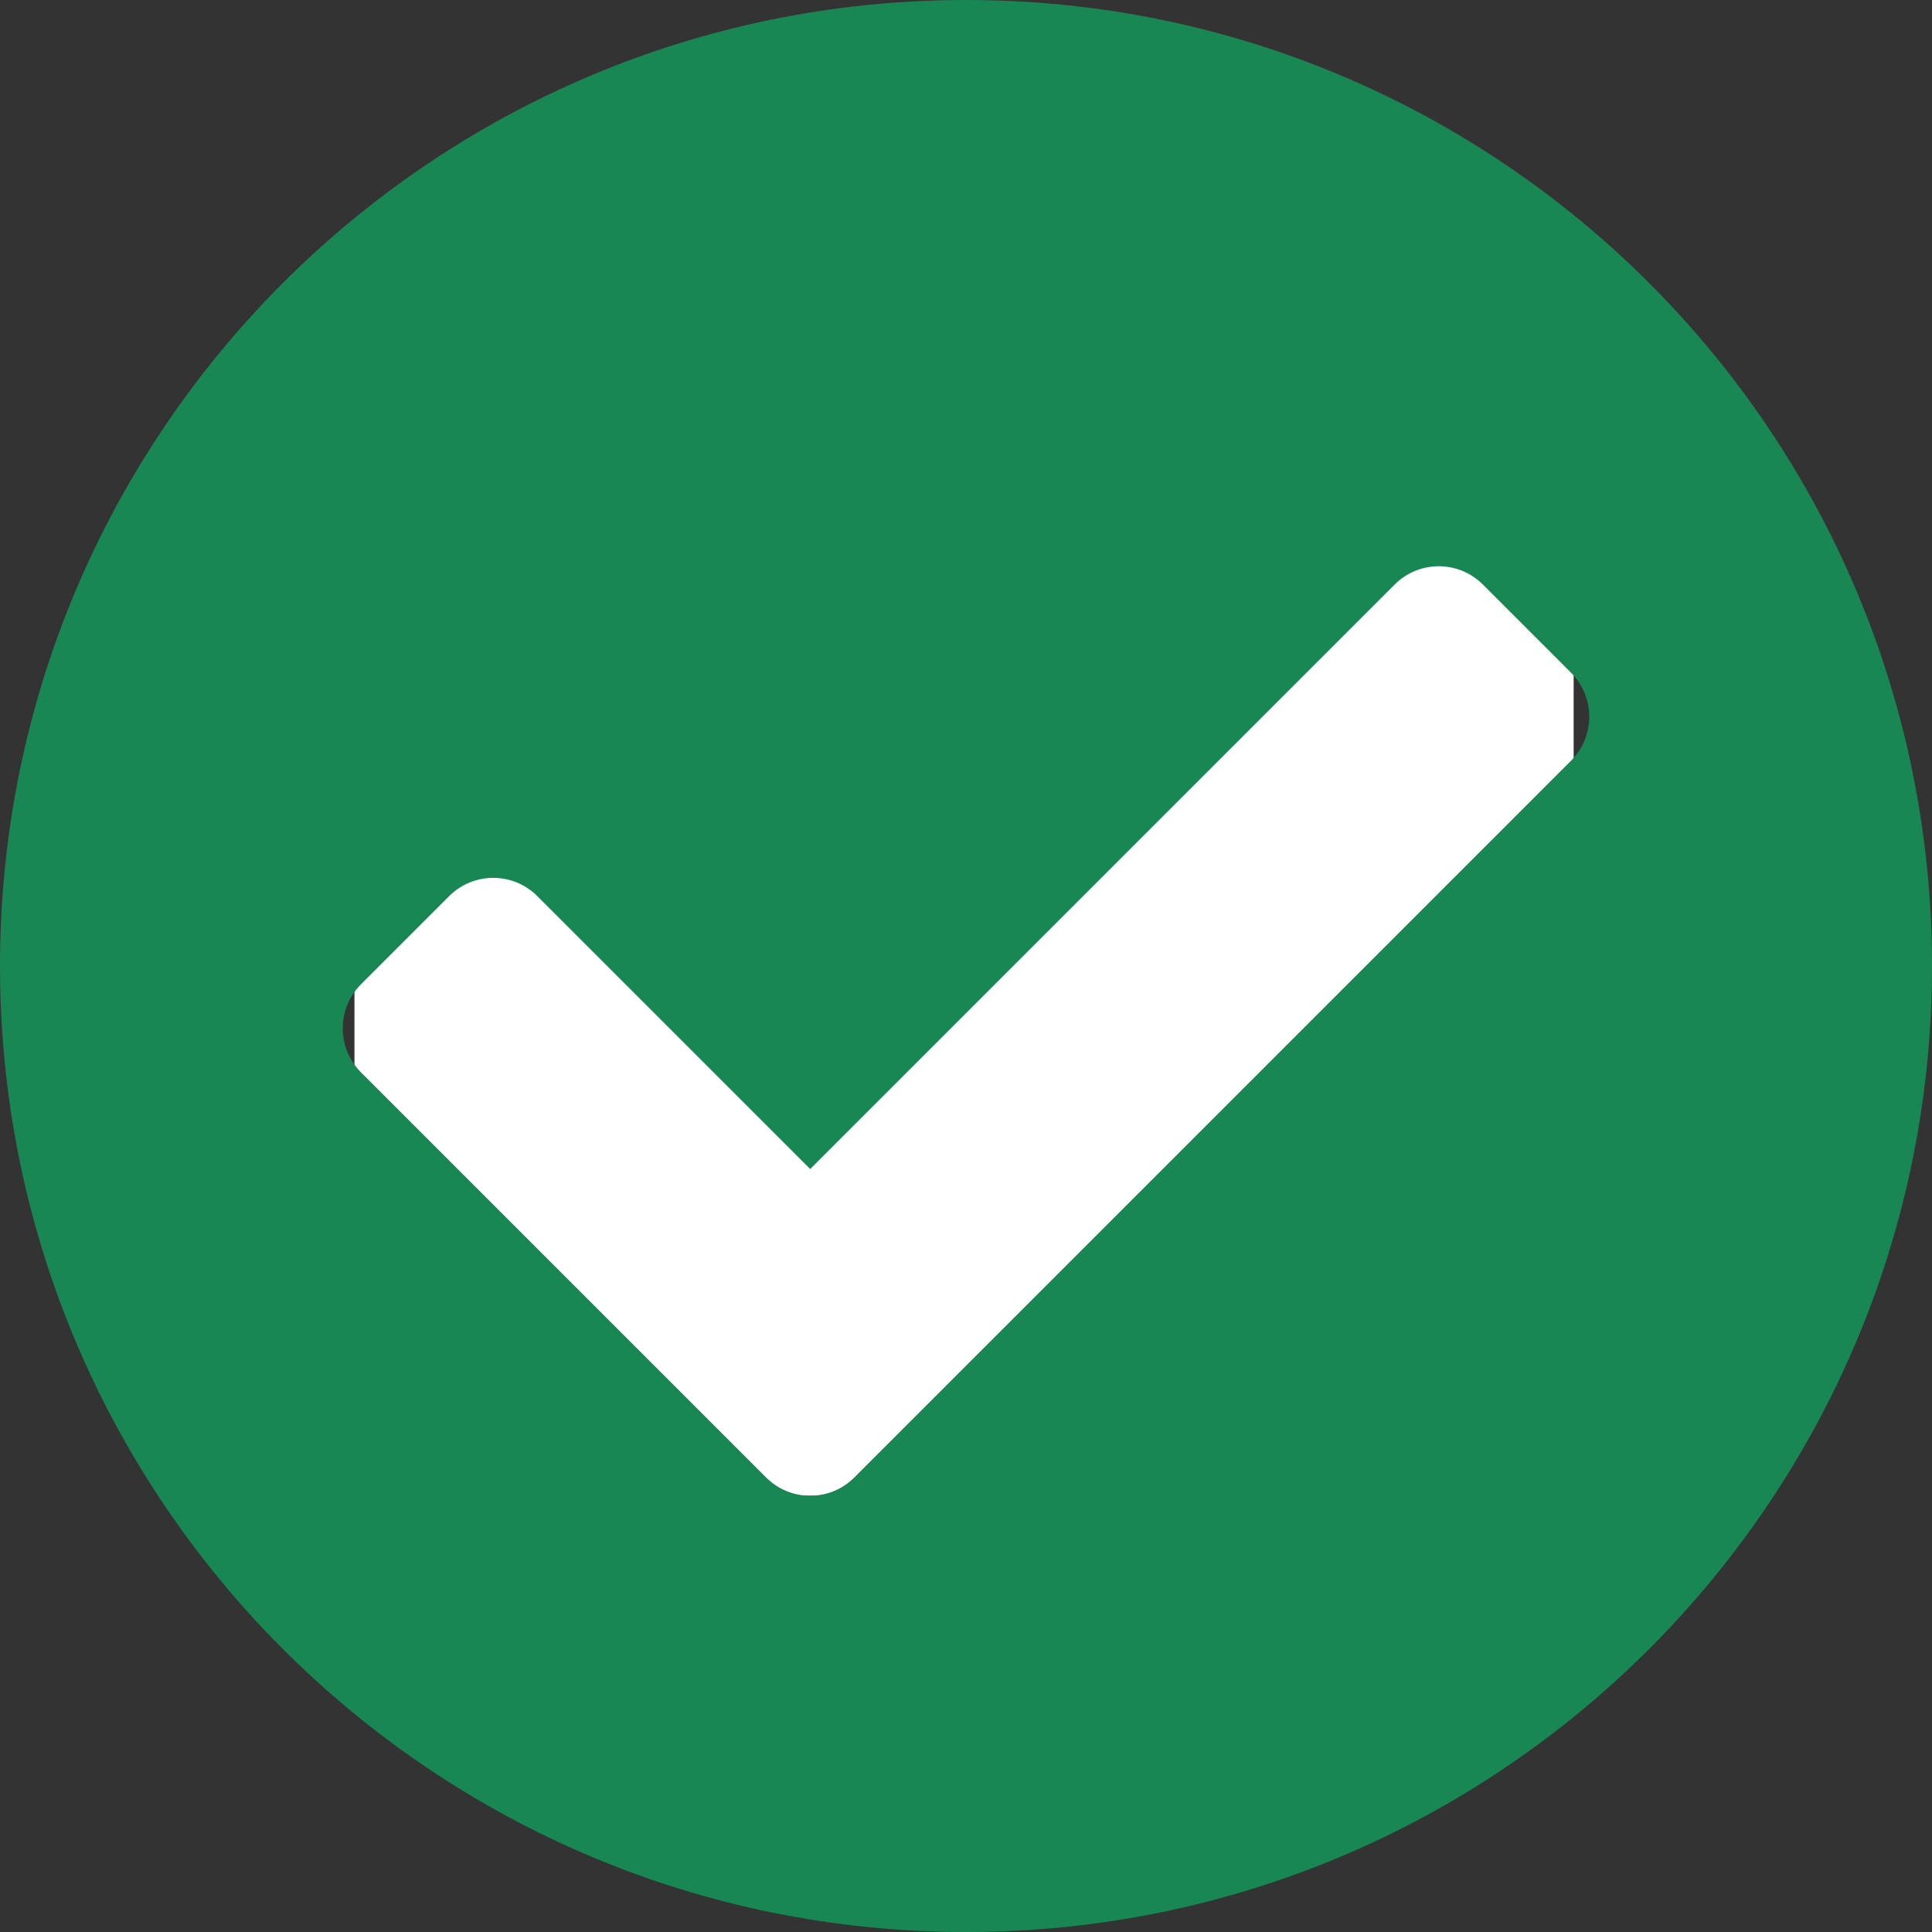 <svg width="496" height="496" viewBox="0 0 496 496" fill="none" xmlns="http://www.w3.org/2000/svg">
<rect x="0" y="0" width="496" height="496" fill="#333333" stroke="none"/>
<rect x="91" y="113" width="313" height="271" fill="white"/>
<path d="M496 248C496 384.967 384.967 496 248 496C111.033 496 0 384.967 0 248C0 111.033 111.033 0 248 0C384.967 0 496 111.033 496 248ZM219.314 379.314L403.314 195.314C409.562 189.066 409.562 178.935 403.314 172.687L380.687 150.06C374.439 143.811 364.308 143.811 358.059 150.06L208 300.118L137.941 230.059C131.693 223.811 121.562 223.811 115.313 230.059L92.686 252.686C86.438 258.934 86.438 269.065 92.686 275.313L196.686 379.313C202.935 385.562 213.065 385.562 219.314 379.314Z" fill="#198754"/>
</svg>
